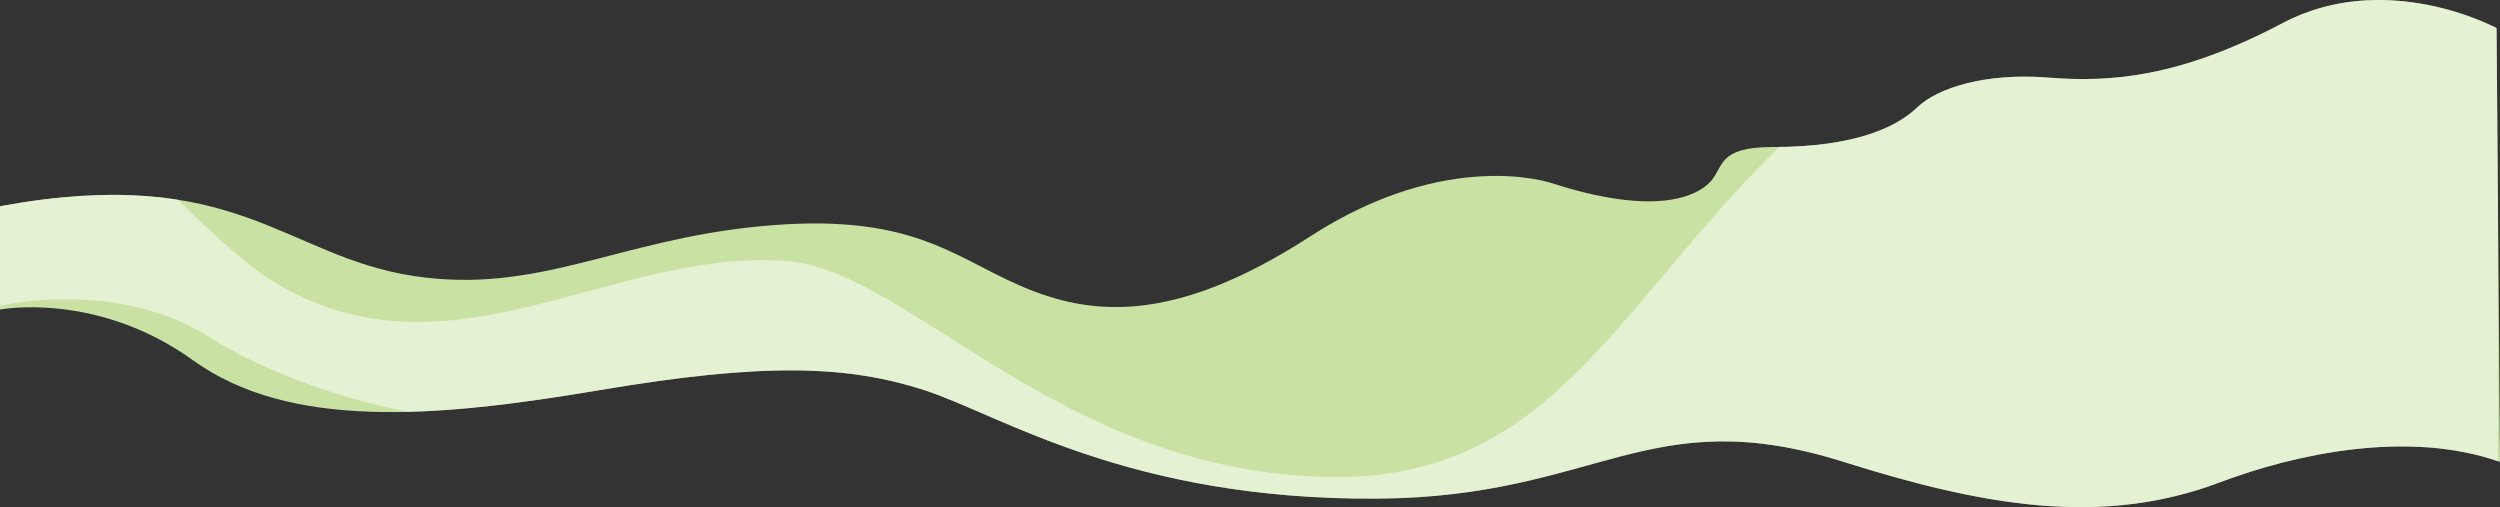<?xml version="1.0" encoding="utf-8"?>
<!-- Generator: Adobe Illustrator 16.0.0, SVG Export Plug-In . SVG Version: 6.00 Build 0)  -->
<!DOCTYPE svg PUBLIC "-//W3C//DTD SVG 1.1//EN" "http://www.w3.org/Graphics/SVG/1.1/DTD/svg11.dtd">
<svg version="1.1" id="Layer_1" xmlns="http://www.w3.org/2000/svg" xmlns:xlink="http://www.w3.org/1999/xlink" x="0px" y="0px"
	 width="613.559px" height="124.466px" viewBox="0 0 613.559 124.466" enable-background="new 0 0 613.559 124.466"
	 xml:space="preserve">
<rect x="0" y="0" width="613.559" height="124.466" fill="#333333" stroke="none"/>
<g>
	<g>
		<defs>
			<rect id="SVGID_1_" width="613.559" height="124.466"/>
		</defs>
		<clipPath id="SVGID_2_">
			<use xlink:href="#SVGID_1_"  overflow="visible"/>
		</clipPath>
		<g clip-path="url(#SVGID_2_)">
			<defs>
				<rect id="SVGID_3_" width="613.559" height="124.466"/>
			</defs>
			<clipPath id="SVGID_4_">
				<use xlink:href="#SVGID_3_"  overflow="visible"/>
			</clipPath>
			<path clip-path="url(#SVGID_4_)" fill="#C9E2A4" d="M613.56,113.372L612.713,6.868c0,0-27.082-14.607-52.47-1.217
				c-25.389,13.391-42.314,14.609-57.548,13.391c-15.233-1.217-27.081,2.436-32.159,7.306c-5.078,4.869-15.232,9.738-35.544,9.738
				c-13.541,0-11.848,4.869-15.232,8.521c-3.386,3.652-13.541,8.521-38.93,0.338c0,0-25.389-8.859-59.241,13.053
				c-33.851,21.913-54.162,19.479-71.087,12.174c-16.926-7.304-27.081-18.261-64.318-14.607
				c-34.986,3.431-54.365,16.756-84.629,12.173C69.778,62.927,57.973,39.986,0.152,50.584L0,50.694v25.273
				c0,0,23.696-4.577,47.392,12.466c23.696,17.043,59.24,14.178,99.862,7.304s60.933-6.004,79.551,0
				c18.618,6.005,50.129,27.07,111.334,26.635c54.191-0.385,66.3-24.154,114.383-9c34.115,10.752,63.212,16,92.31,5
				C563.186,111.435,590.986,105.372,613.56,113.372"/>
		</g>
		<g clip-path="url(#SVGID_2_)">
			<defs>
				<path id="SVGID_5_" d="M560.243,5.651c-25.388,13.392-42.315,14.608-57.548,13.392c-15.233-1.218-27.081,2.434-32.159,7.304
					s-15.232,9.739-35.544,9.739c-13.54,0-11.849,4.87-15.233,8.521s-13.54,8.521-38.929,0.339c0,0-25.389-8.86-59.24,13.053
					c-33.852,21.912-54.163,19.478-71.089,12.174c-16.926-7.305-27.08-18.261-64.317-14.609
					c-34.987,3.432-54.366,16.758-84.63,12.175C69.779,62.927,57.973,39.987,0.152,50.585L0,50.694v25.273
					c0,0,23.696-4.578,47.392,12.466c23.696,17.043,59.24,14.177,99.862,7.305c40.622-6.874,60.933-6.006,79.551,0
					c18.619,6.004,50.129,27.068,111.333,26.635c54.193-0.386,66.301-24.156,114.385-9c20.816,6.561,39.772,11.073,57.993,11.093
					h0.211c11.563-0.009,22.832-1.832,34.104-6.094c18.353-6.938,46.154-13,68.727-5v-0.113l-0.846-106.39
					c0,0-12.736-6.868-28.924-6.869C576.367,0,568.223,1.441,560.243,5.651"/>
			</defs>
			<clipPath id="SVGID_6_">
				<use xlink:href="#SVGID_5_"  overflow="visible"/>
			</clipPath>
			<g opacity="0.5" clip-path="url(#SVGID_6_)">
				<g>
					<defs>
						<rect id="SVGID_7_" x="-9.188" y="-17.128" width="631.249" height="218.32"/>
					</defs>
					<clipPath id="SVGID_8_">
						<use xlink:href="#SVGID_7_"  overflow="visible"/>
					</clipPath>
					<path clip-path="url(#SVGID_8_)" fill="#FFFFFF" d="M613.061,7.079c0,0-79.16-39-145.296,4c-66.135,43-75.152,107-141.288,106
						c-66.134-1-103.302-50.654-133.271-53c-44.09-3.451-85.174,33-129.264,3c0,0-17.034-13-27.055-26
						c-10.02-13-21.043-27-37.075-35v69c0,0,29.059-7,52.106,8c14.293,9.302,61.124,29,100.204,16c0,0,29.059-7.978,55.112,18.511
						c26.053,26.489,87.178,57.489,152.311,19.489c65.132-38,84.171-23,108.22-7c24.05,16,80.163,73,145.296,70V7.079z"/>
				</g>
			</g>
		</g>
	</g>
</g>
</svg>
